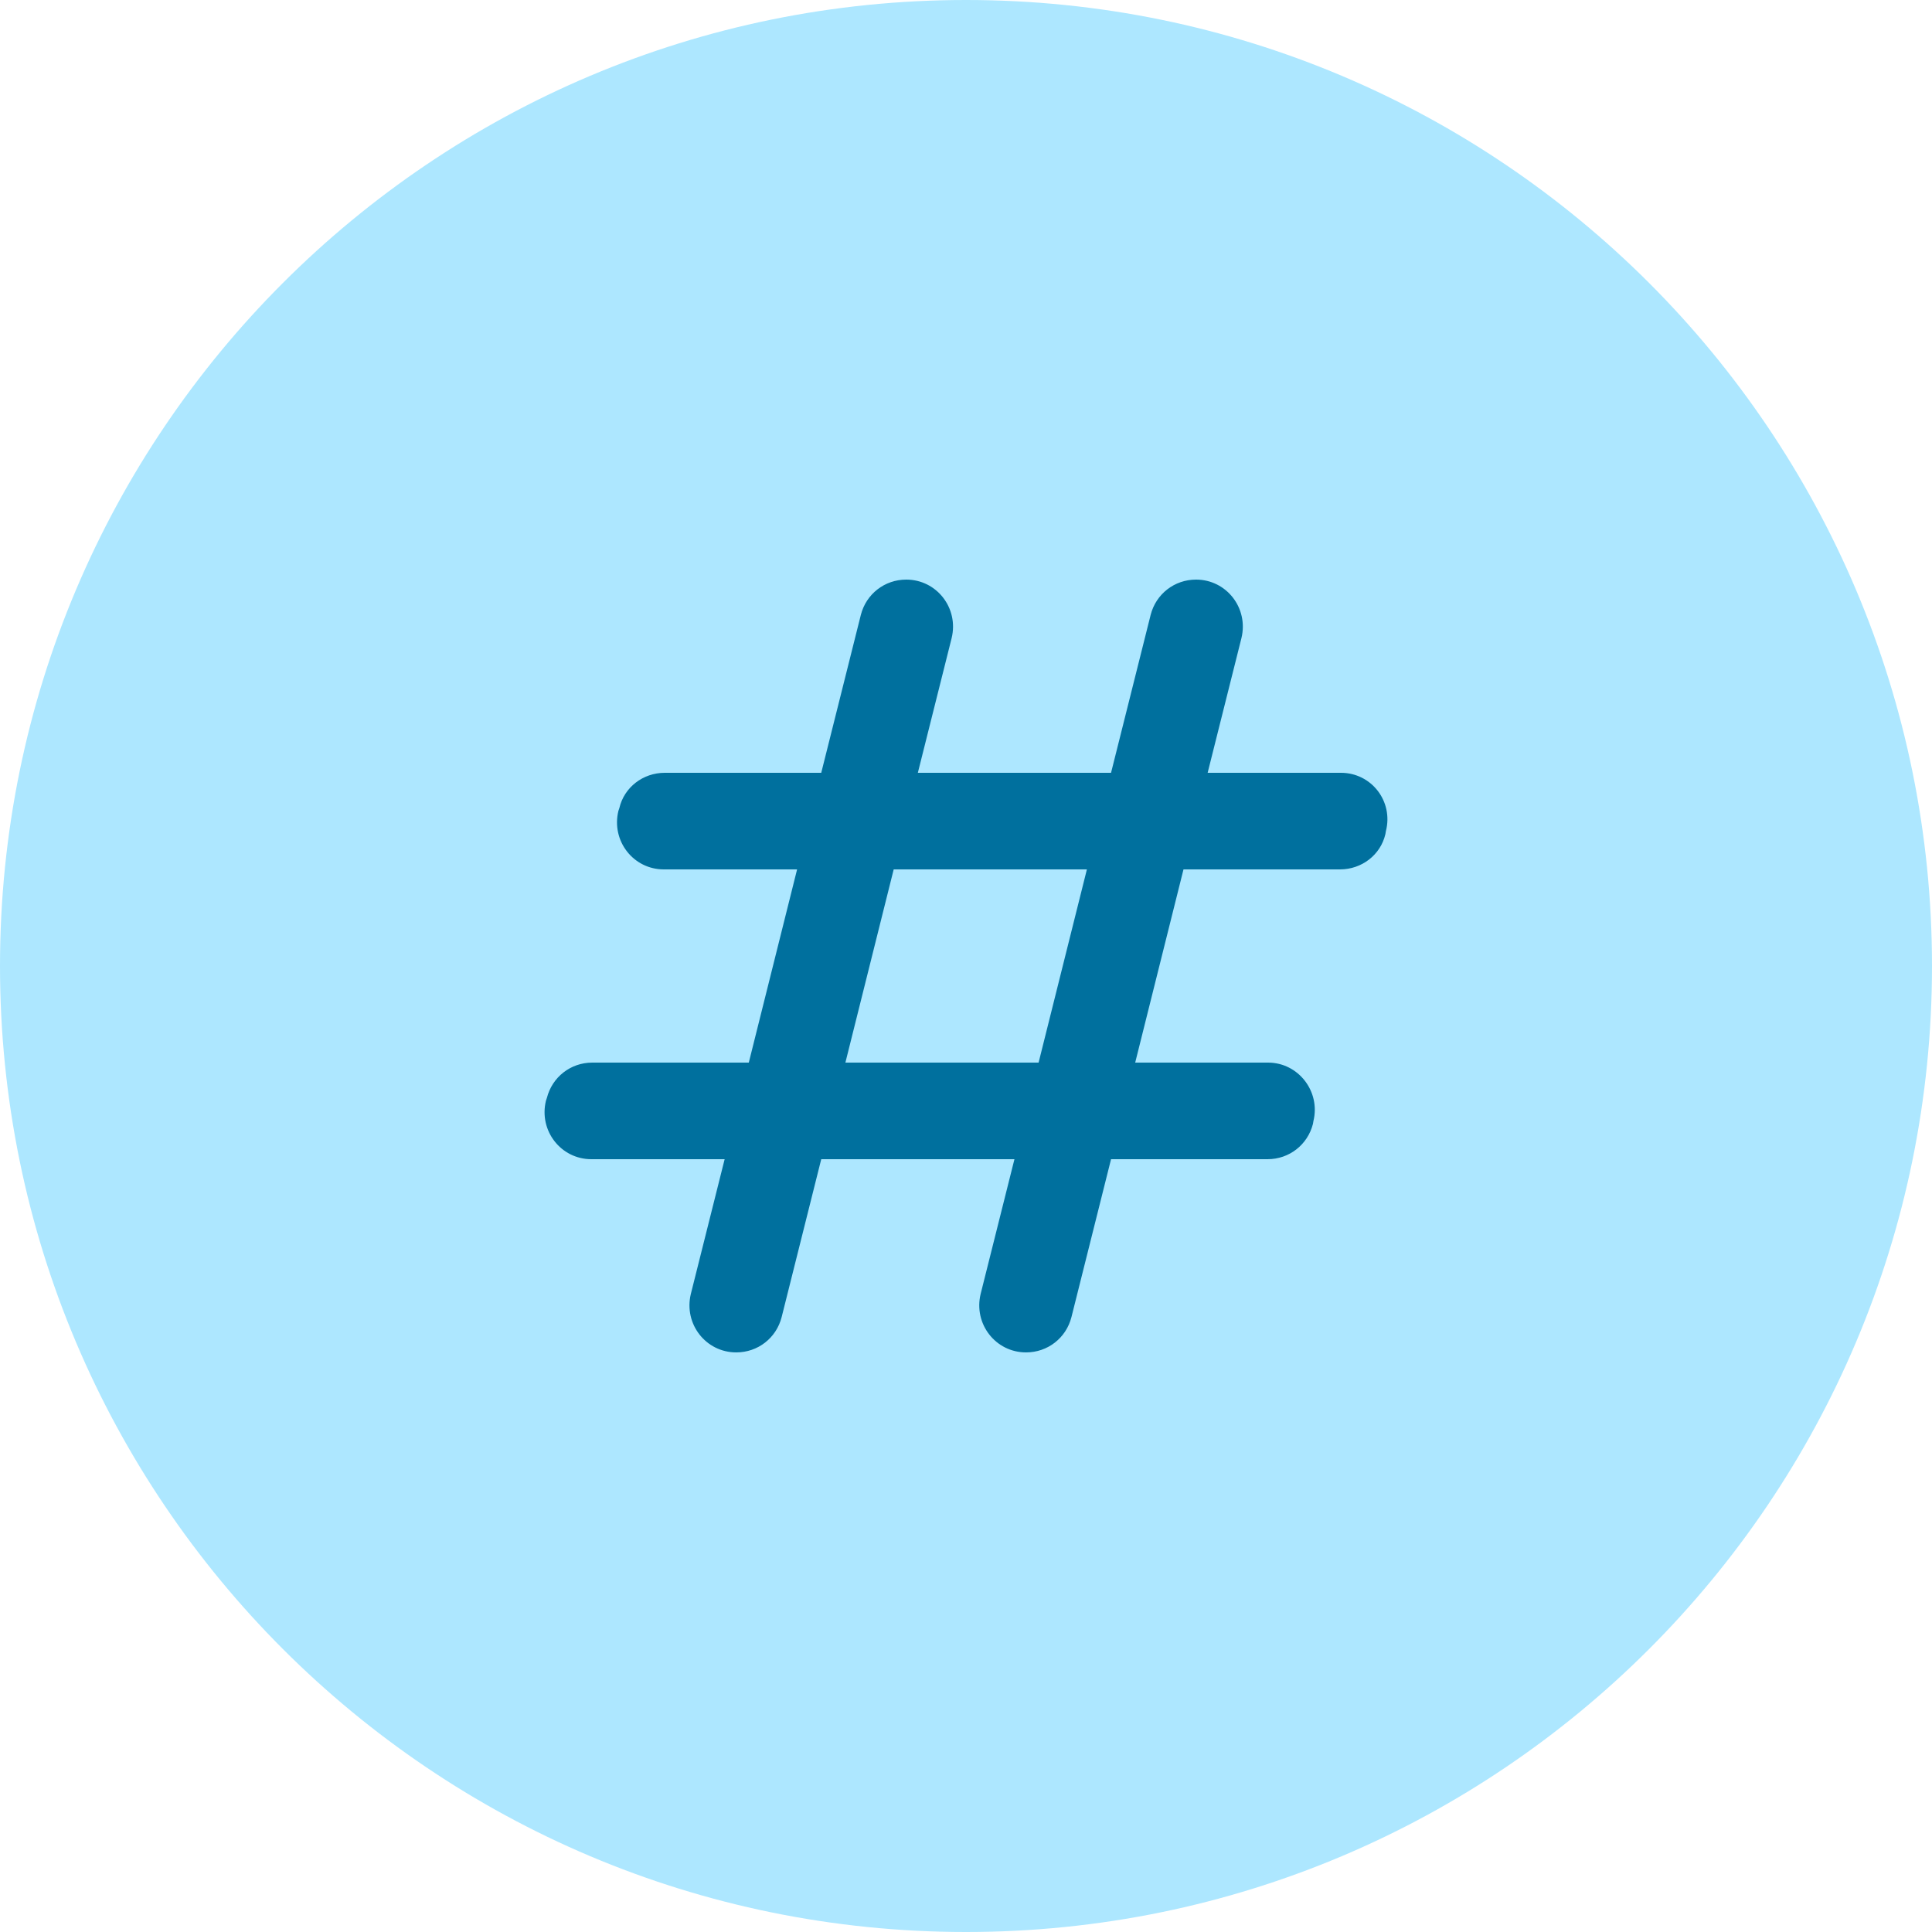 <svg width="40" height="40" viewBox="0 0 40 40" fill="none" xmlns="http://www.w3.org/2000/svg">
<path d="M0 20C0 8.954 8.954 0 20 0C31.046 0 40 8.954 40 20C40 31.046 31.046 40 20 40C8.954 40 0 31.046 0 20Z" fill="#ADE7FF"/>
<path d="M28.683 17.27L28.693 17.21C28.853 16.59 28.393 16 27.763 16H25.003L25.703 13.21C25.853 12.59 25.393 12 24.763 12C24.313 12 23.933 12.3 23.823 12.73L23.003 16H19.003L19.703 13.21C19.853 12.59 19.393 12 18.763 12C18.313 12 17.933 12.3 17.823 12.73L17.003 16H13.763C13.313 16 12.923 16.3 12.823 16.73L12.803 16.79C12.653 17.41 13.113 18 13.743 18H16.503L15.503 22H12.263C11.813 22 11.433 22.3 11.323 22.73L11.303 22.79C11.153 23.41 11.613 24 12.243 24H15.003L14.303 26.79C14.153 27.41 14.613 28 15.243 28C15.693 28 16.073 27.7 16.183 27.27L17.003 24H21.003L20.303 26.79C20.153 27.41 20.613 28 21.243 28C21.693 28 22.073 27.7 22.183 27.27L23.003 24H26.243C26.693 24 27.073 23.7 27.183 23.27L27.193 23.21C27.343 22.6 26.883 22 26.253 22H23.503L24.503 18H27.743C28.193 18 28.583 17.7 28.683 17.27ZM21.503 22H17.503L18.503 18H22.503L21.503 22Z" fill="#00709E"/>
</svg>
